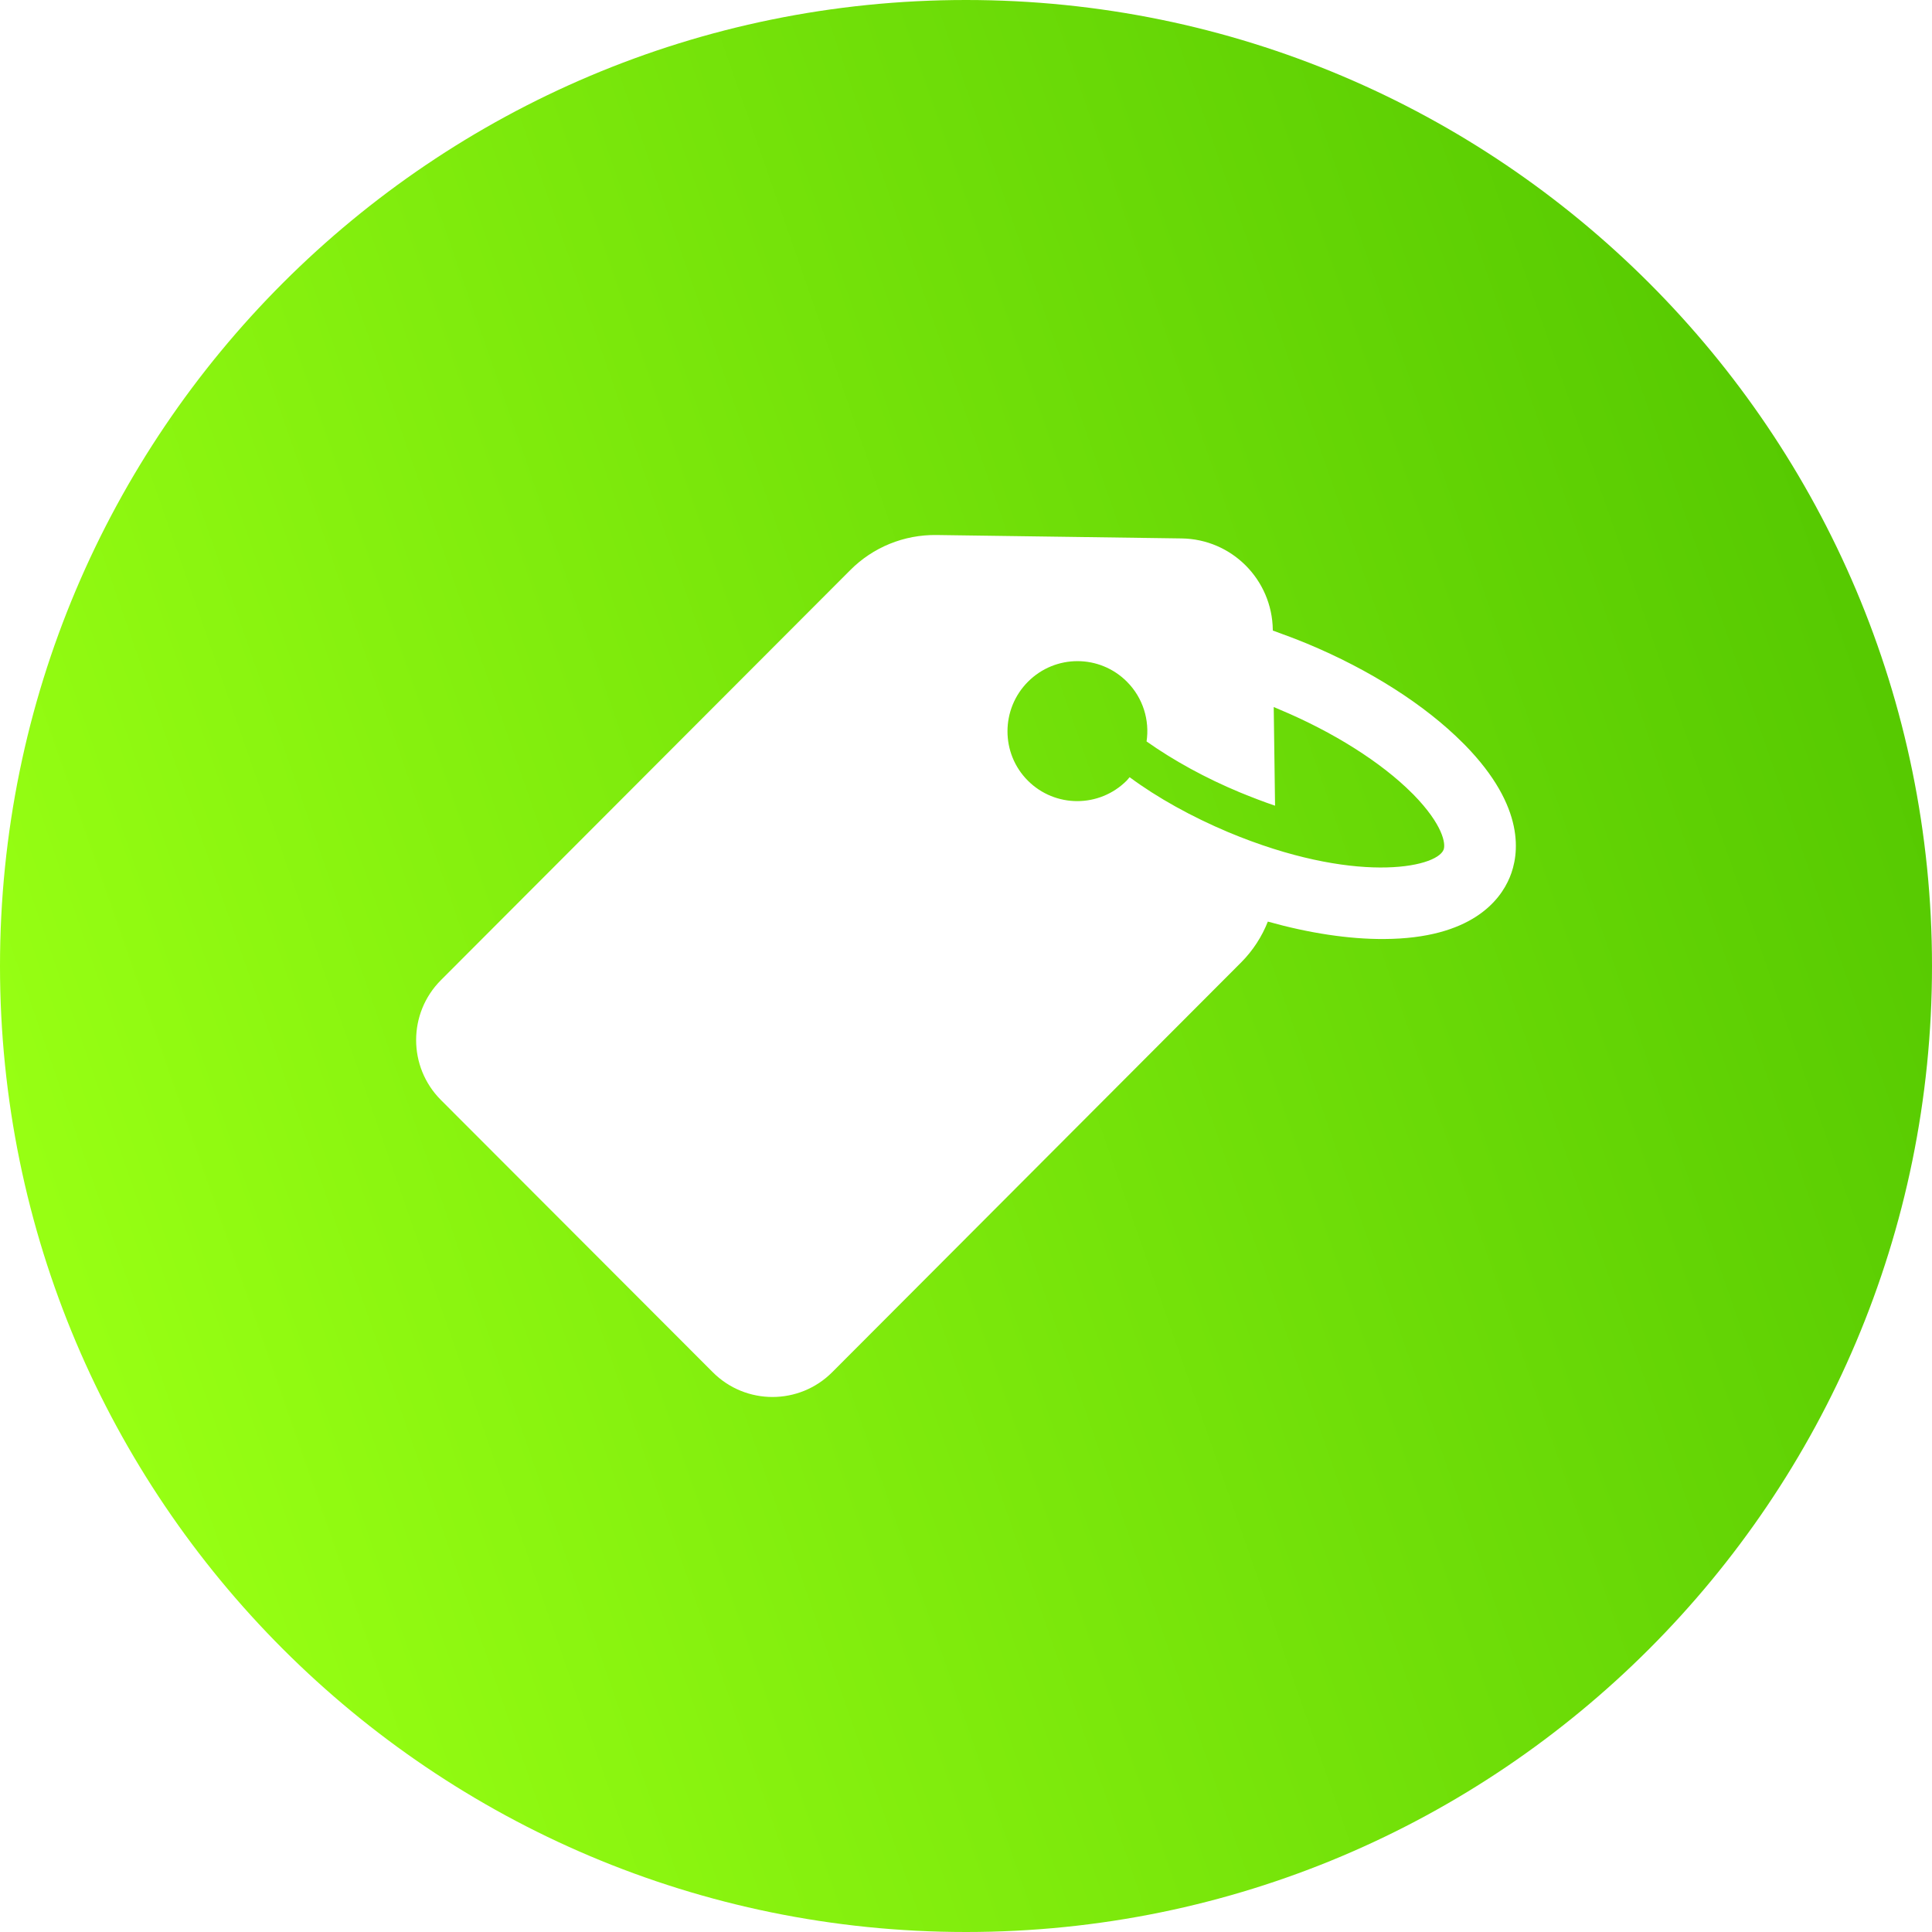 <svg width="65" height="65" viewBox="0 0 65 65" fill="none" xmlns="http://www.w3.org/2000/svg">
<path fill-rule="evenodd" clip-rule="evenodd" d="M32.5 65C50.449 65 65 50.449 65 32.5C65 14.551 50.449 0 32.5 0C14.551 0 0 14.551 0 32.5C0 50.449 14.551 65 32.5 65ZM27.999 46.166C26.89 47.278 25.089 47.278 23.98 46.166L14.832 37.006C13.723 35.894 13.723 34.09 14.832 32.978L28.599 19.188C29.367 18.412 30.415 17.985 31.509 18L39.753 18.115C41.44 18.137 42.8 19.5 42.822 21.191V21.214C43.202 21.351 43.59 21.495 43.977 21.655C46.082 22.531 47.936 23.711 49.212 24.991L49.281 25.059C51.34 27.161 51.111 28.76 50.792 29.521C50.473 30.29 49.501 31.577 46.568 31.592C45.383 31.6 44.038 31.394 42.655 31.006C42.458 31.508 42.154 31.98 41.759 32.377L27.999 46.166ZM37.914 22.935C36.995 22.013 35.506 22.013 34.586 22.935C33.667 23.856 33.667 25.348 34.579 26.262C35.498 27.183 36.987 27.183 37.907 26.262C37.922 26.243 37.939 26.224 37.956 26.205C37.973 26.186 37.99 26.167 38.005 26.148C38.94 26.841 40.095 27.48 41.325 27.998C45.535 29.757 48.308 29.209 48.566 28.592C48.65 28.394 48.544 27.747 47.556 26.734L47.51 26.689C46.469 25.645 44.851 24.625 43.05 23.871C43.016 23.856 42.984 23.843 42.952 23.829C42.919 23.816 42.887 23.803 42.853 23.787L42.898 27.107C42.518 26.978 42.123 26.826 41.713 26.658C40.558 26.178 39.479 25.584 38.575 24.945C38.681 24.237 38.461 23.483 37.914 22.935Z" fill="url(#paint0_linear)"/>
<defs>
<linearGradient id="paint0_linear" x1="65" y1="13.605" x2="8.90524e-07" y2="36.279" gradientUnits="userSpaceOnUse">
<stop stop-color="#52C600"/>
<stop offset="1" stop-color="#97FF13"/>
</linearGradient>
</defs>
</svg>
